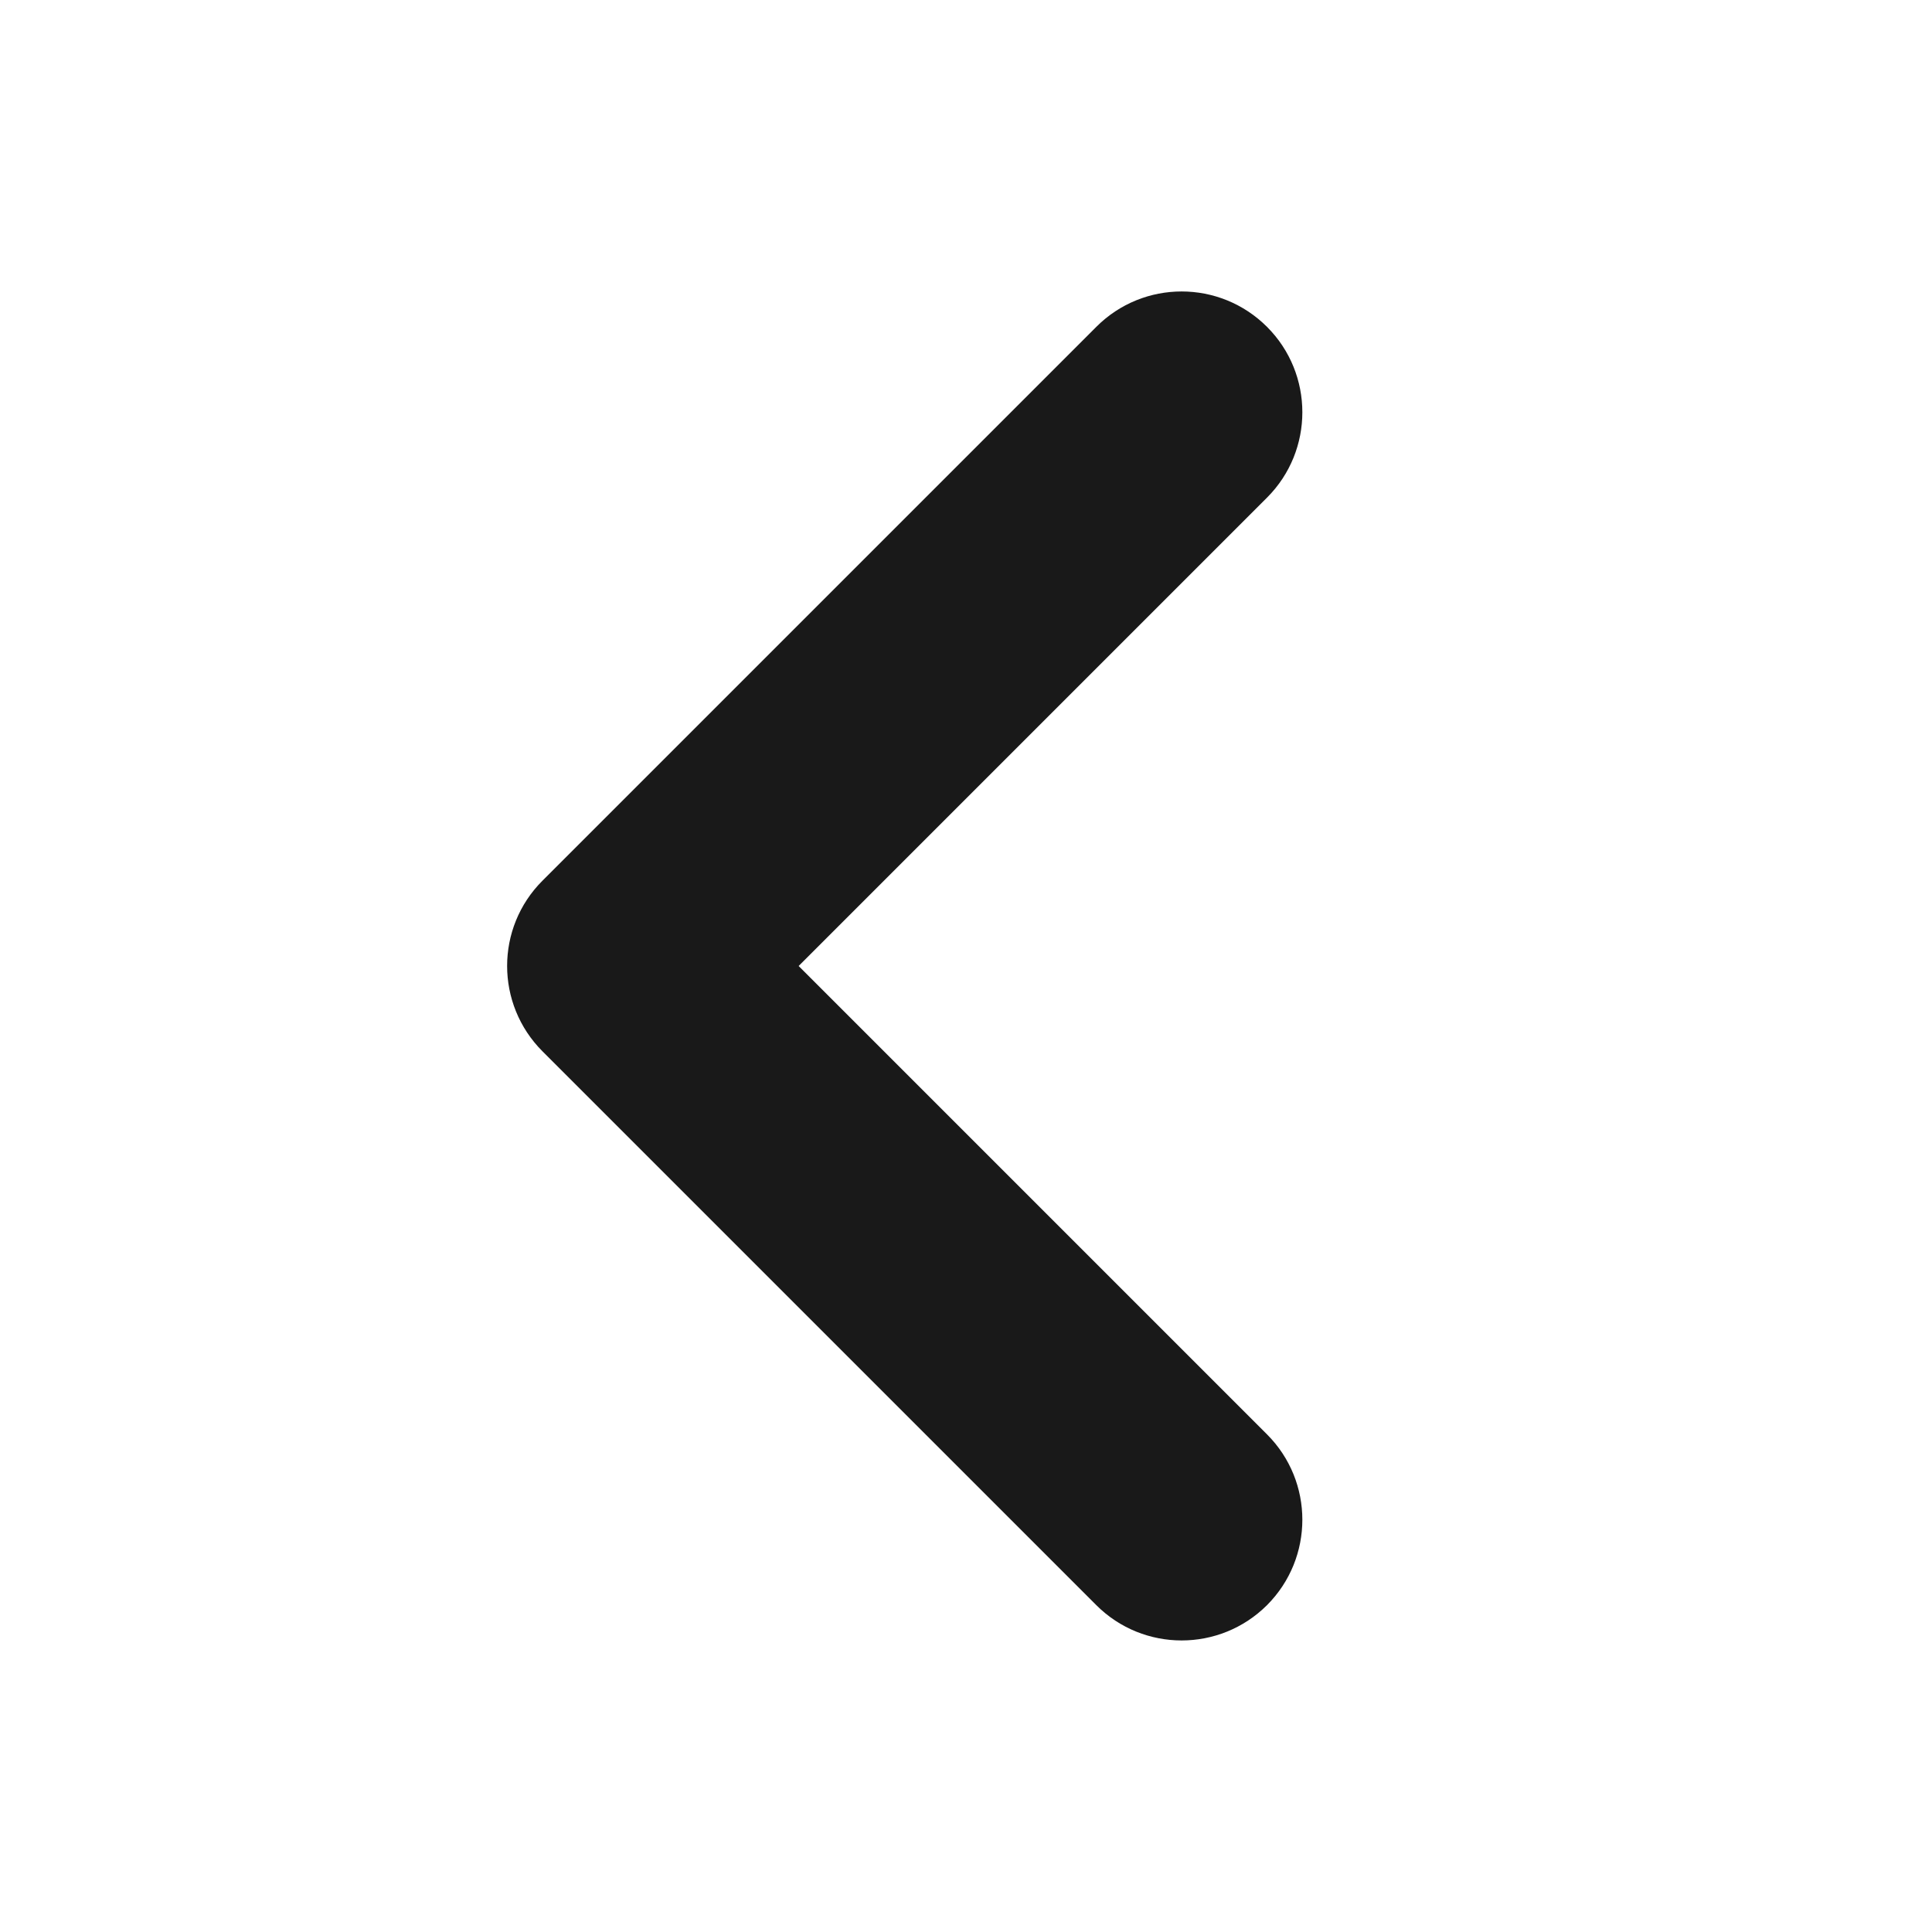 <svg width="16" height="16" viewBox="0 0 16 16" fill="none" xmlns="http://www.w3.org/2000/svg">
<path opacity="0.9" fill-rule="evenodd" clip-rule="evenodd" d="M6.614 8L10.493 11.879C10.883 12.269 10.883 12.902 10.493 13.293C10.102 13.683 9.469 13.683 9.079 13.293L4.493 8.707C4.102 8.316 4.102 7.683 4.493 7.293L9.079 2.707C9.469 2.316 10.102 2.316 10.493 2.707C10.883 3.097 10.883 3.731 10.493 4.121L6.614 8Z" fill="black"/>
</svg>
